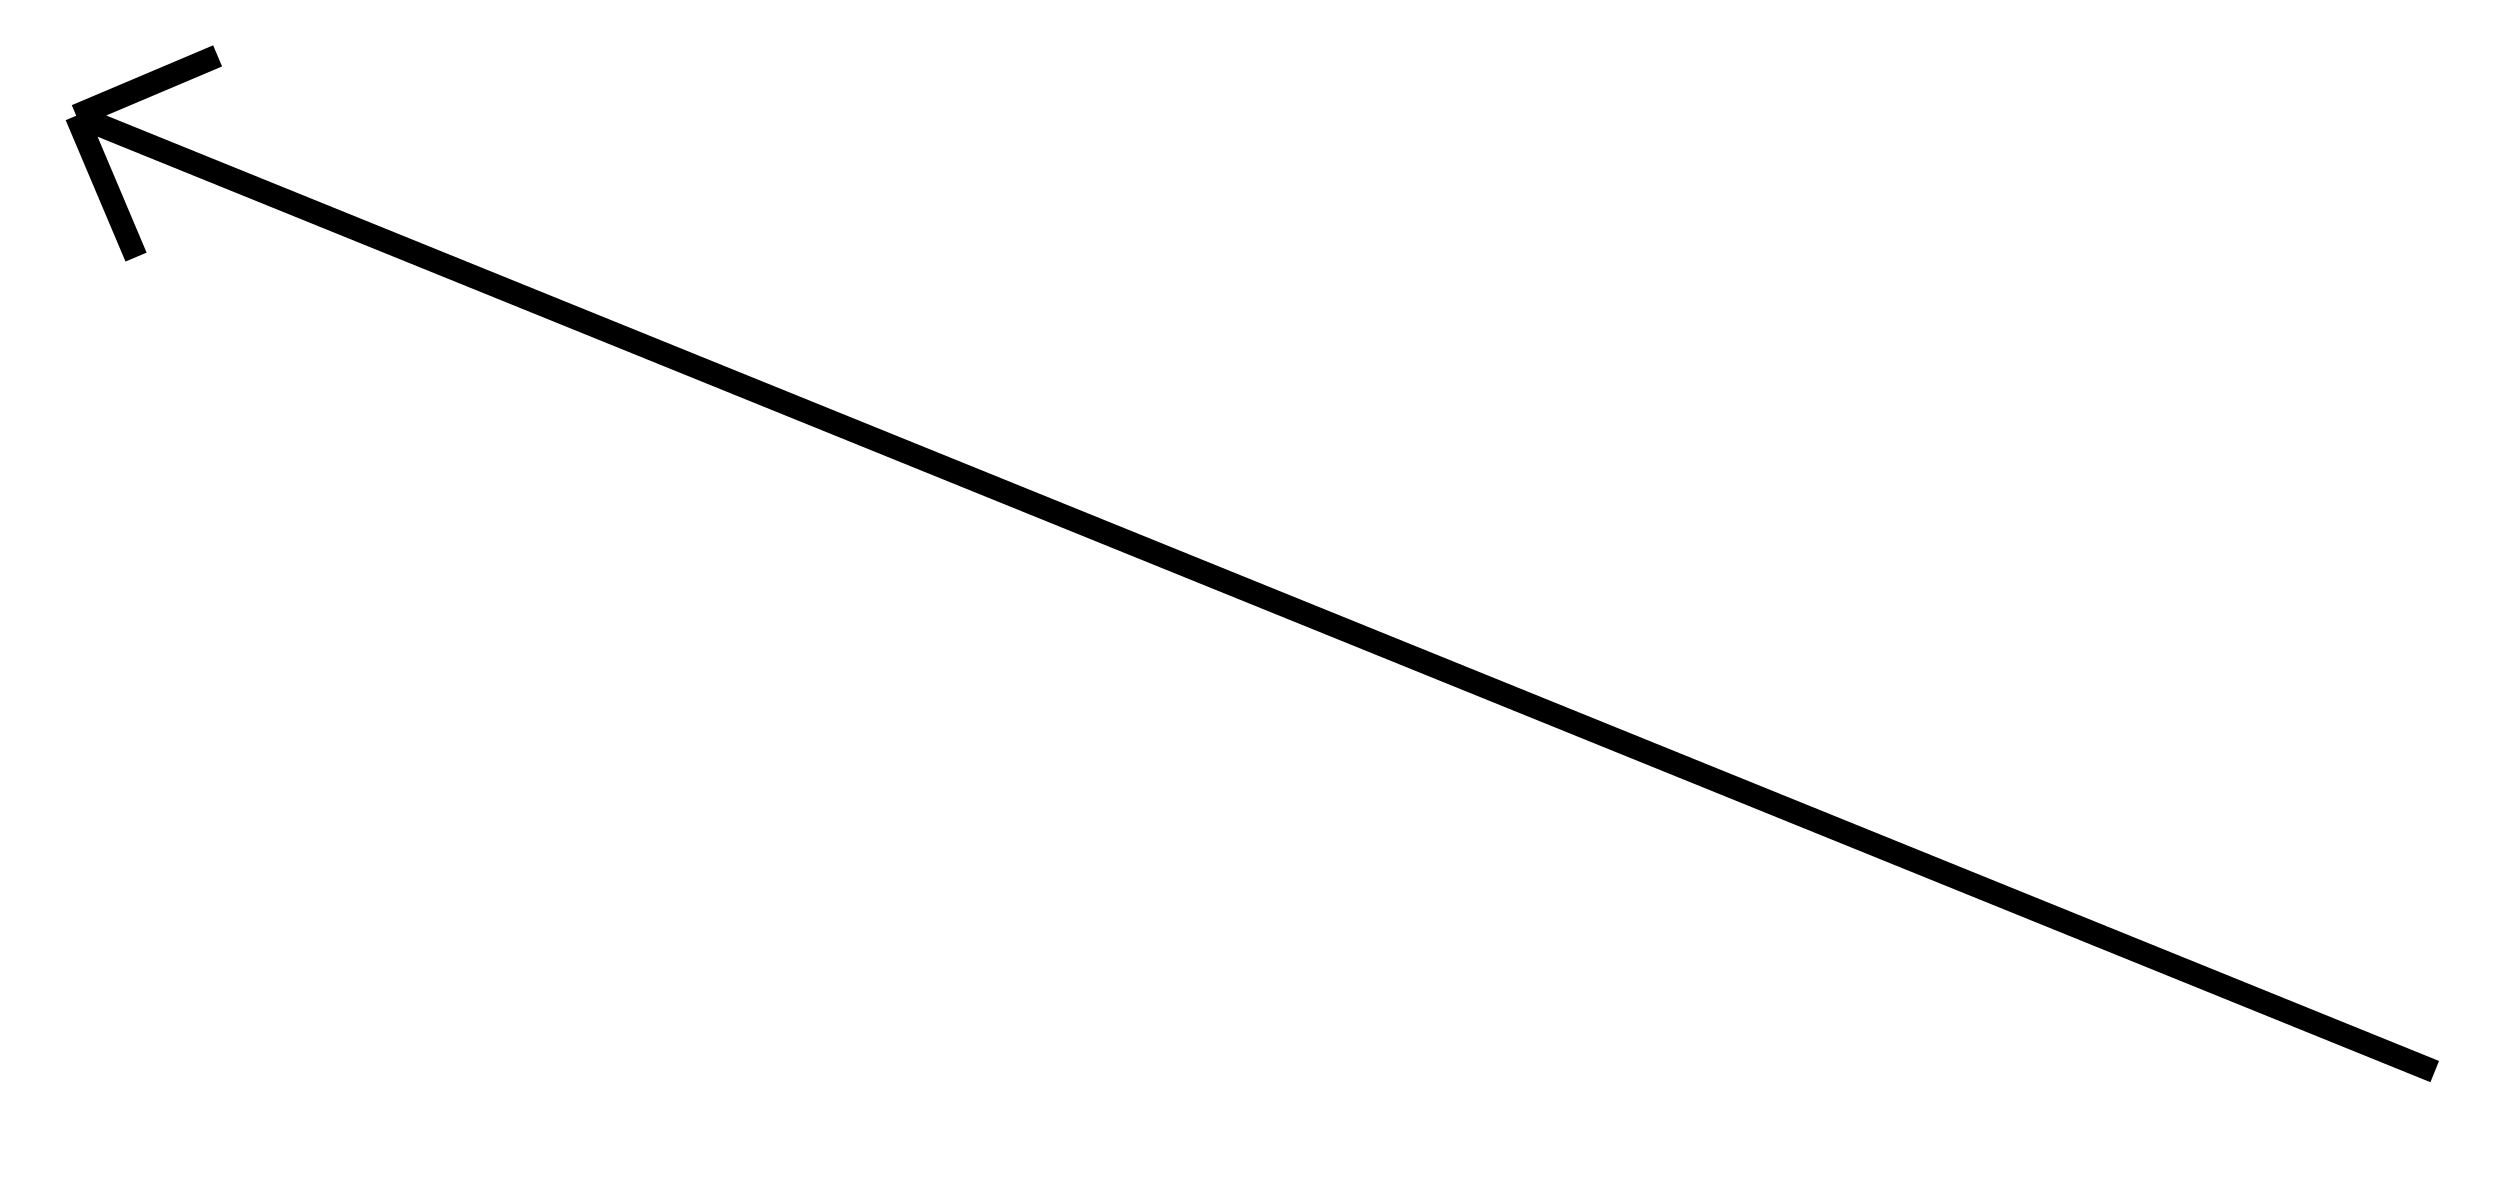 <svg width="109" height="52" viewBox="0 0 109 52" fill="none" xmlns="http://www.w3.org/2000/svg">
<path d="M106.154 46.722L3.324 5.045M3.324 5.045L5.932 11.209M3.324 5.045L9.488 2.436" stroke="black"/>
</svg>
